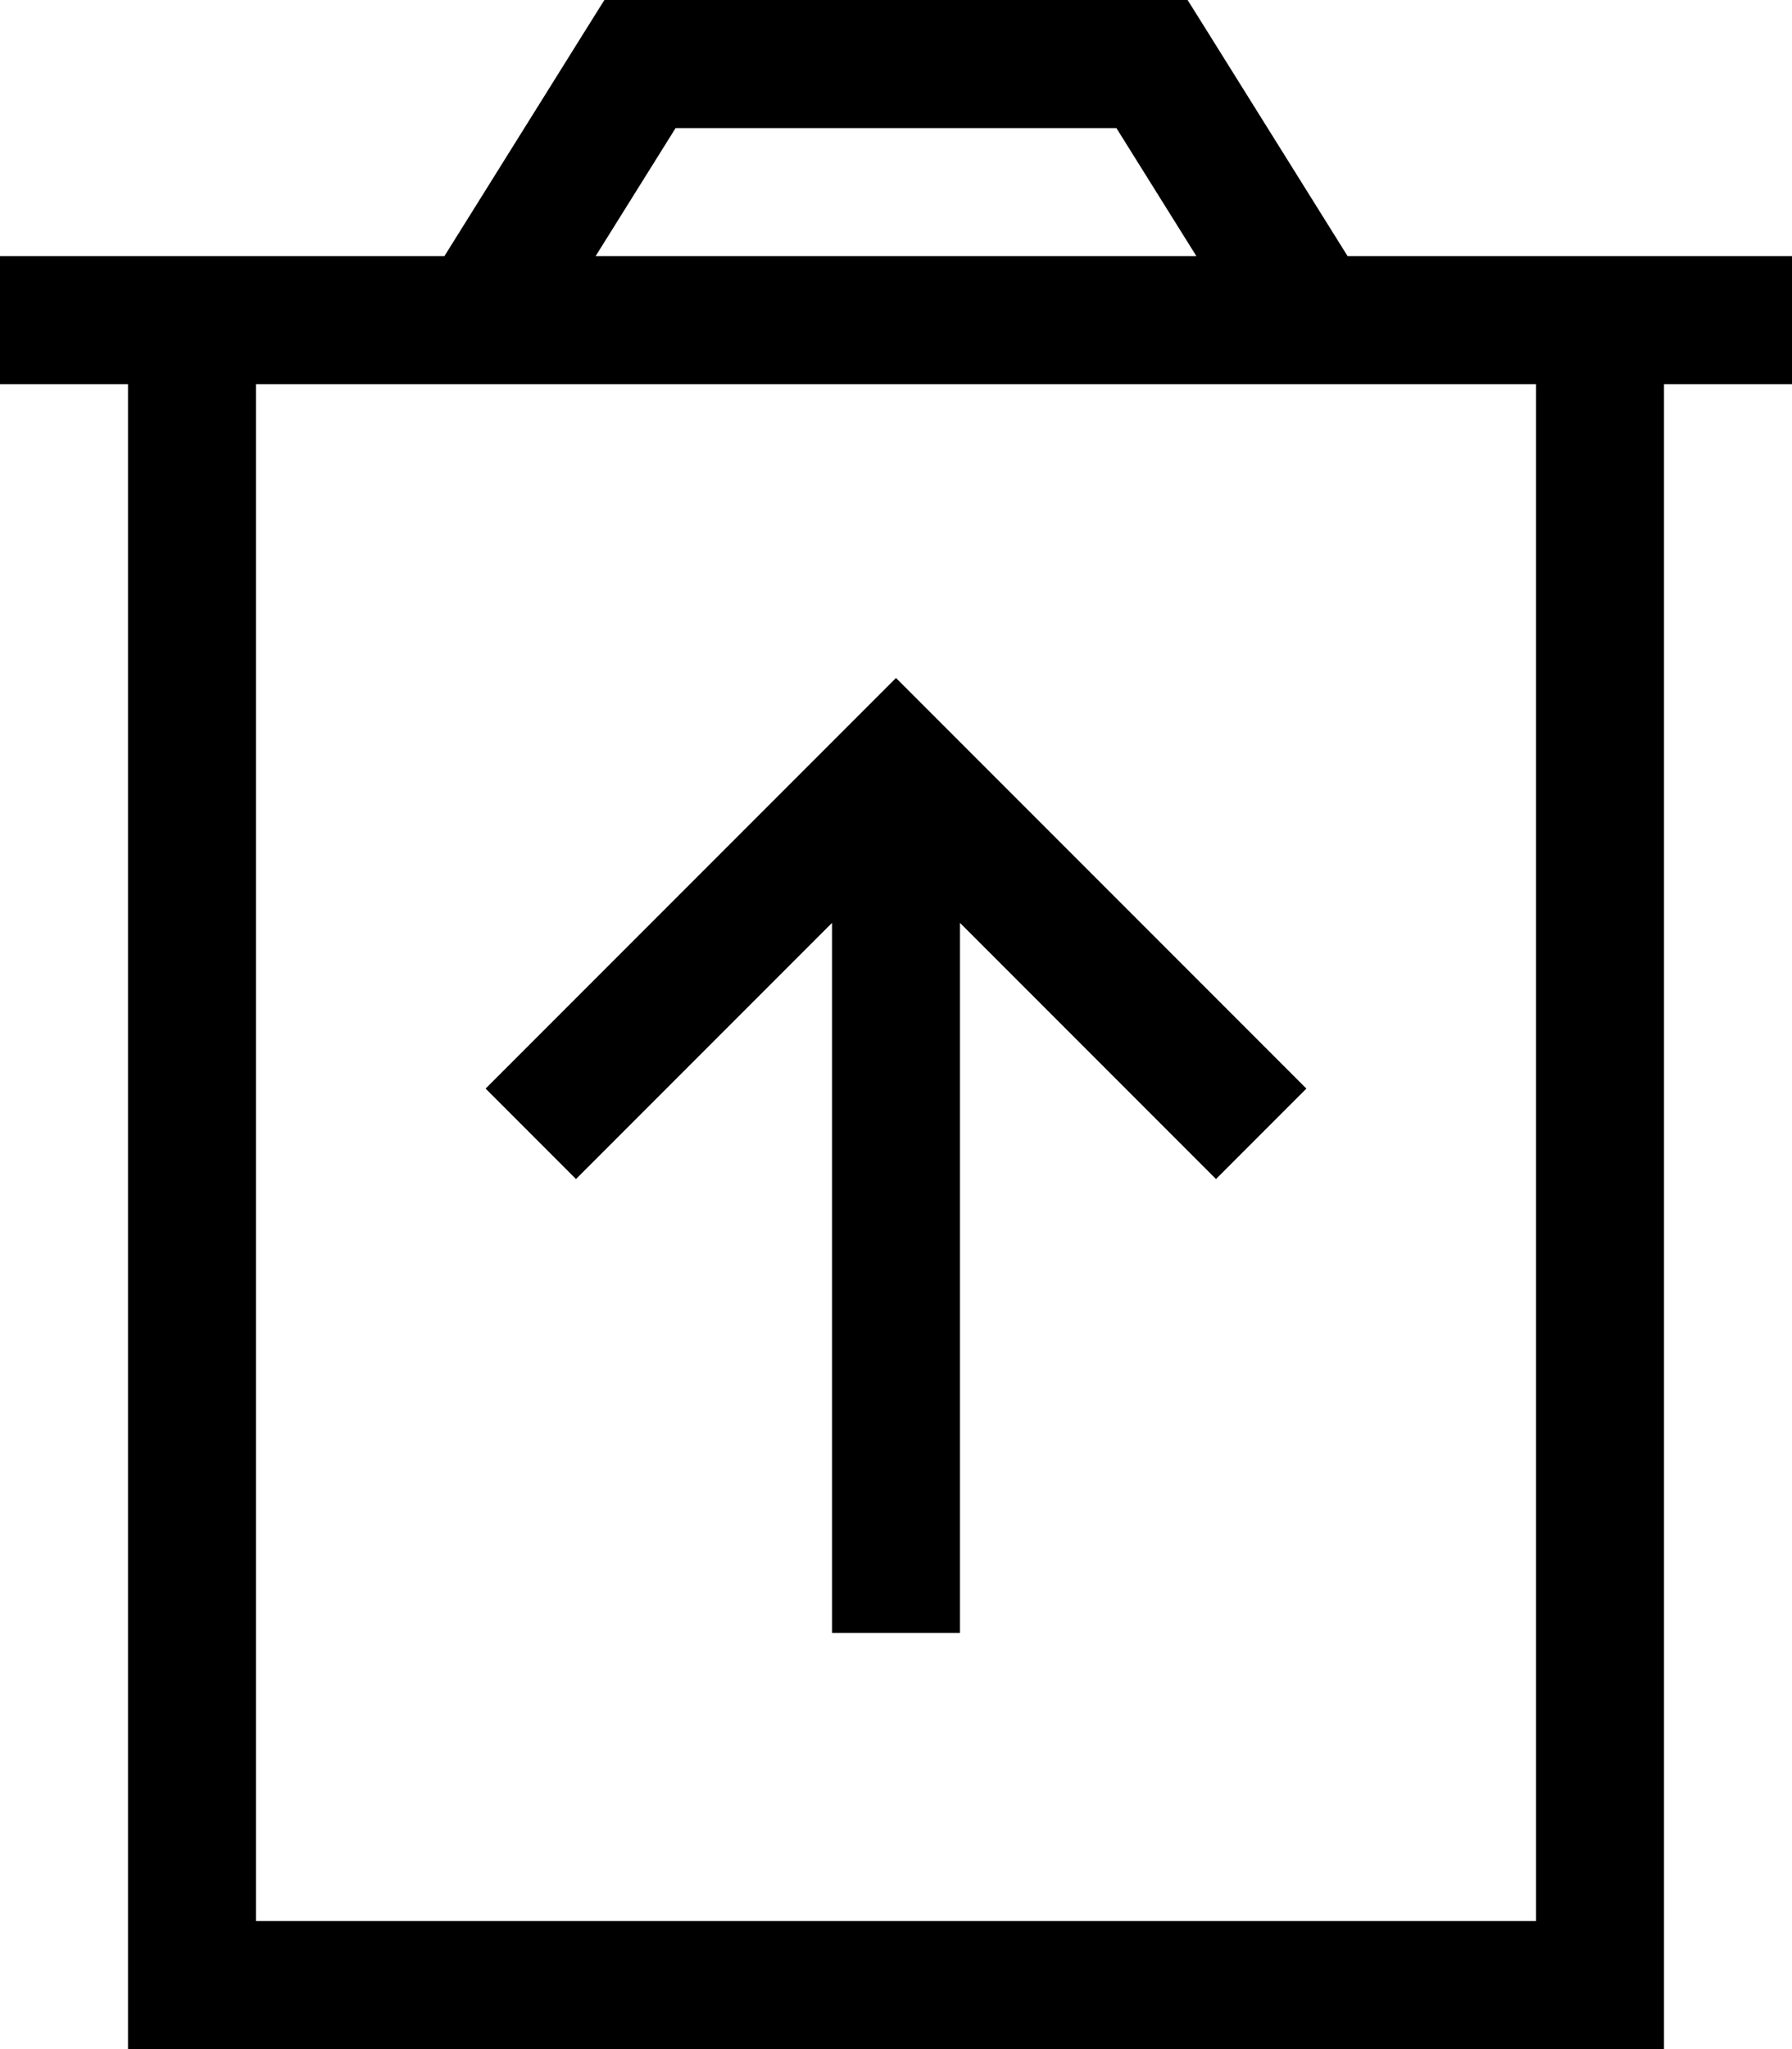 <svg xmlns="http://www.w3.org/2000/svg" viewBox="0 0 448 512" fill="currentColor"><!--! Font Awesome Pro 6.5.0 by @fontawesome - https://fontawesome.com License - https://fontawesome.com/license (Commercial License) Copyright 2023 Fonticons, Inc. --><path d="M160 0h-8.9l-4.7 7.5L111.1 64H64 32 0V96H32V480v32H64 384h32V480 96h32V64H416 384 336.9L301.6 7.5 296.9 0H288 160zM299.1 64H148.9l20-32H279.1l20 32zM64 480V96H384V480H64zM224 169.4l-11.3 11.3-80 80L121.4 272 144 294.6l11.3-11.3L208 230.6V408h32V230.6l52.7 52.7L304 294.6 326.6 272l-11.3-11.3-80-80L224 169.4z"/></svg>

